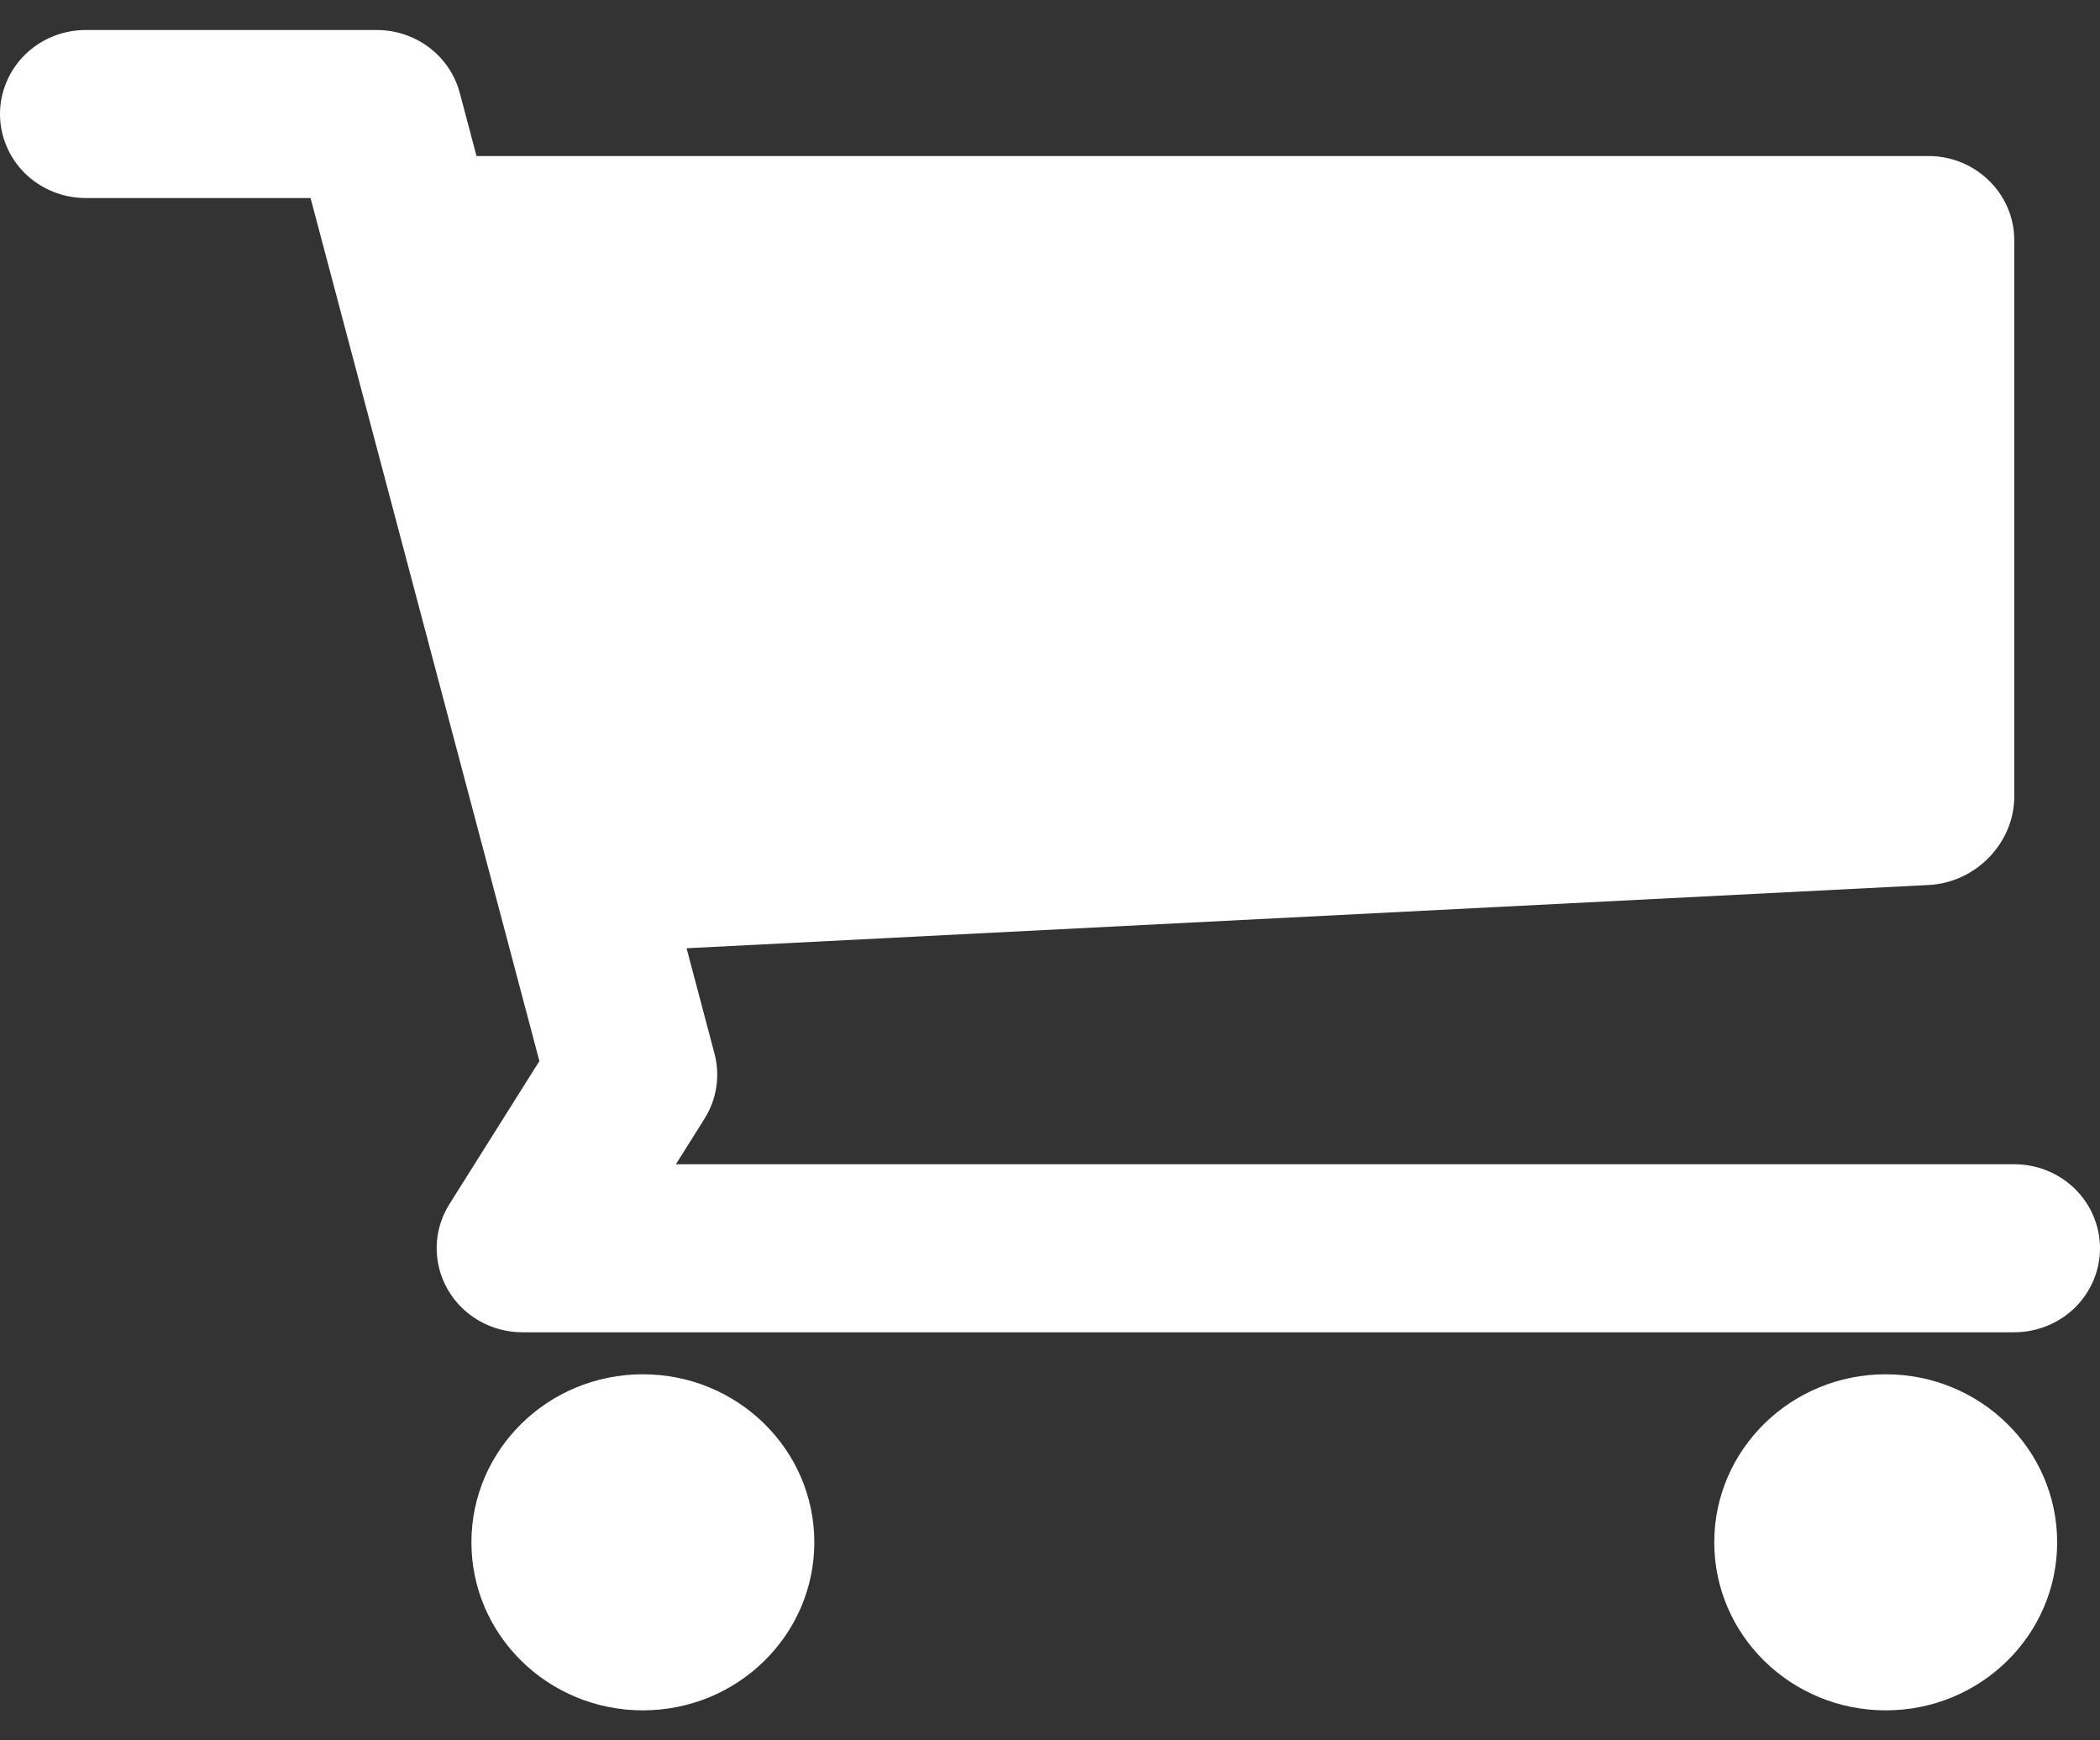 <svg width="35" height="29" viewBox="0 0 35 29" fill="none" xmlns="http://www.w3.org/2000/svg">
<rect x="0" y="0" width="35" height="29" fill="#333333" stroke="none"/>
<g id="Vector">
<path d="M31.429 28.5C33.007 28.5 34.286 27.246 34.286 25.7C34.286 24.154 33.007 22.9 31.429 22.9C29.851 22.9 28.571 24.154 28.571 25.7C28.571 27.246 29.851 28.5 31.429 28.5Z" fill="white"/>
<path d="M10.714 28.5C12.292 28.5 13.572 27.246 13.572 25.7C13.572 24.154 12.292 22.9 10.714 22.9C9.136 22.9 7.857 24.154 7.857 25.7C7.857 27.246 9.136 28.5 10.714 28.5Z" fill="white"/>
<path d="M33.571 19.4H11.265L11.741 18.643C11.946 18.318 12.006 17.925 11.908 17.555L11.443 15.801L32.145 14.747C32.93 14.708 33.571 14.045 33.571 13.275V4C33.571 3.23 32.929 2.6 32.143 2.6H7.942L7.663 1.548C7.583 1.248 7.404 0.982 7.154 0.792C6.904 0.603 6.596 0.5 6.28 0.5H1.429C1.05 0.5 0.686 0.647 0.418 0.91C0.151 1.173 0 1.529 0 1.9C0 2.271 0.151 2.627 0.418 2.89C0.686 3.152 1.05 3.3 1.429 3.3H5.176L8.99 17.681L7.49 20.065C7.357 20.277 7.283 20.52 7.278 20.769C7.273 21.018 7.335 21.264 7.459 21.482C7.583 21.7 7.764 21.881 7.983 22.007C8.202 22.133 8.451 22.2 8.706 22.2H33.571C33.95 22.2 34.314 22.052 34.582 21.79C34.849 21.527 35 21.171 35 20.8C35 20.429 34.849 20.073 34.582 19.81C34.314 19.547 33.95 19.4 33.571 19.4Z" fill="white"/>
</g>
</svg>
